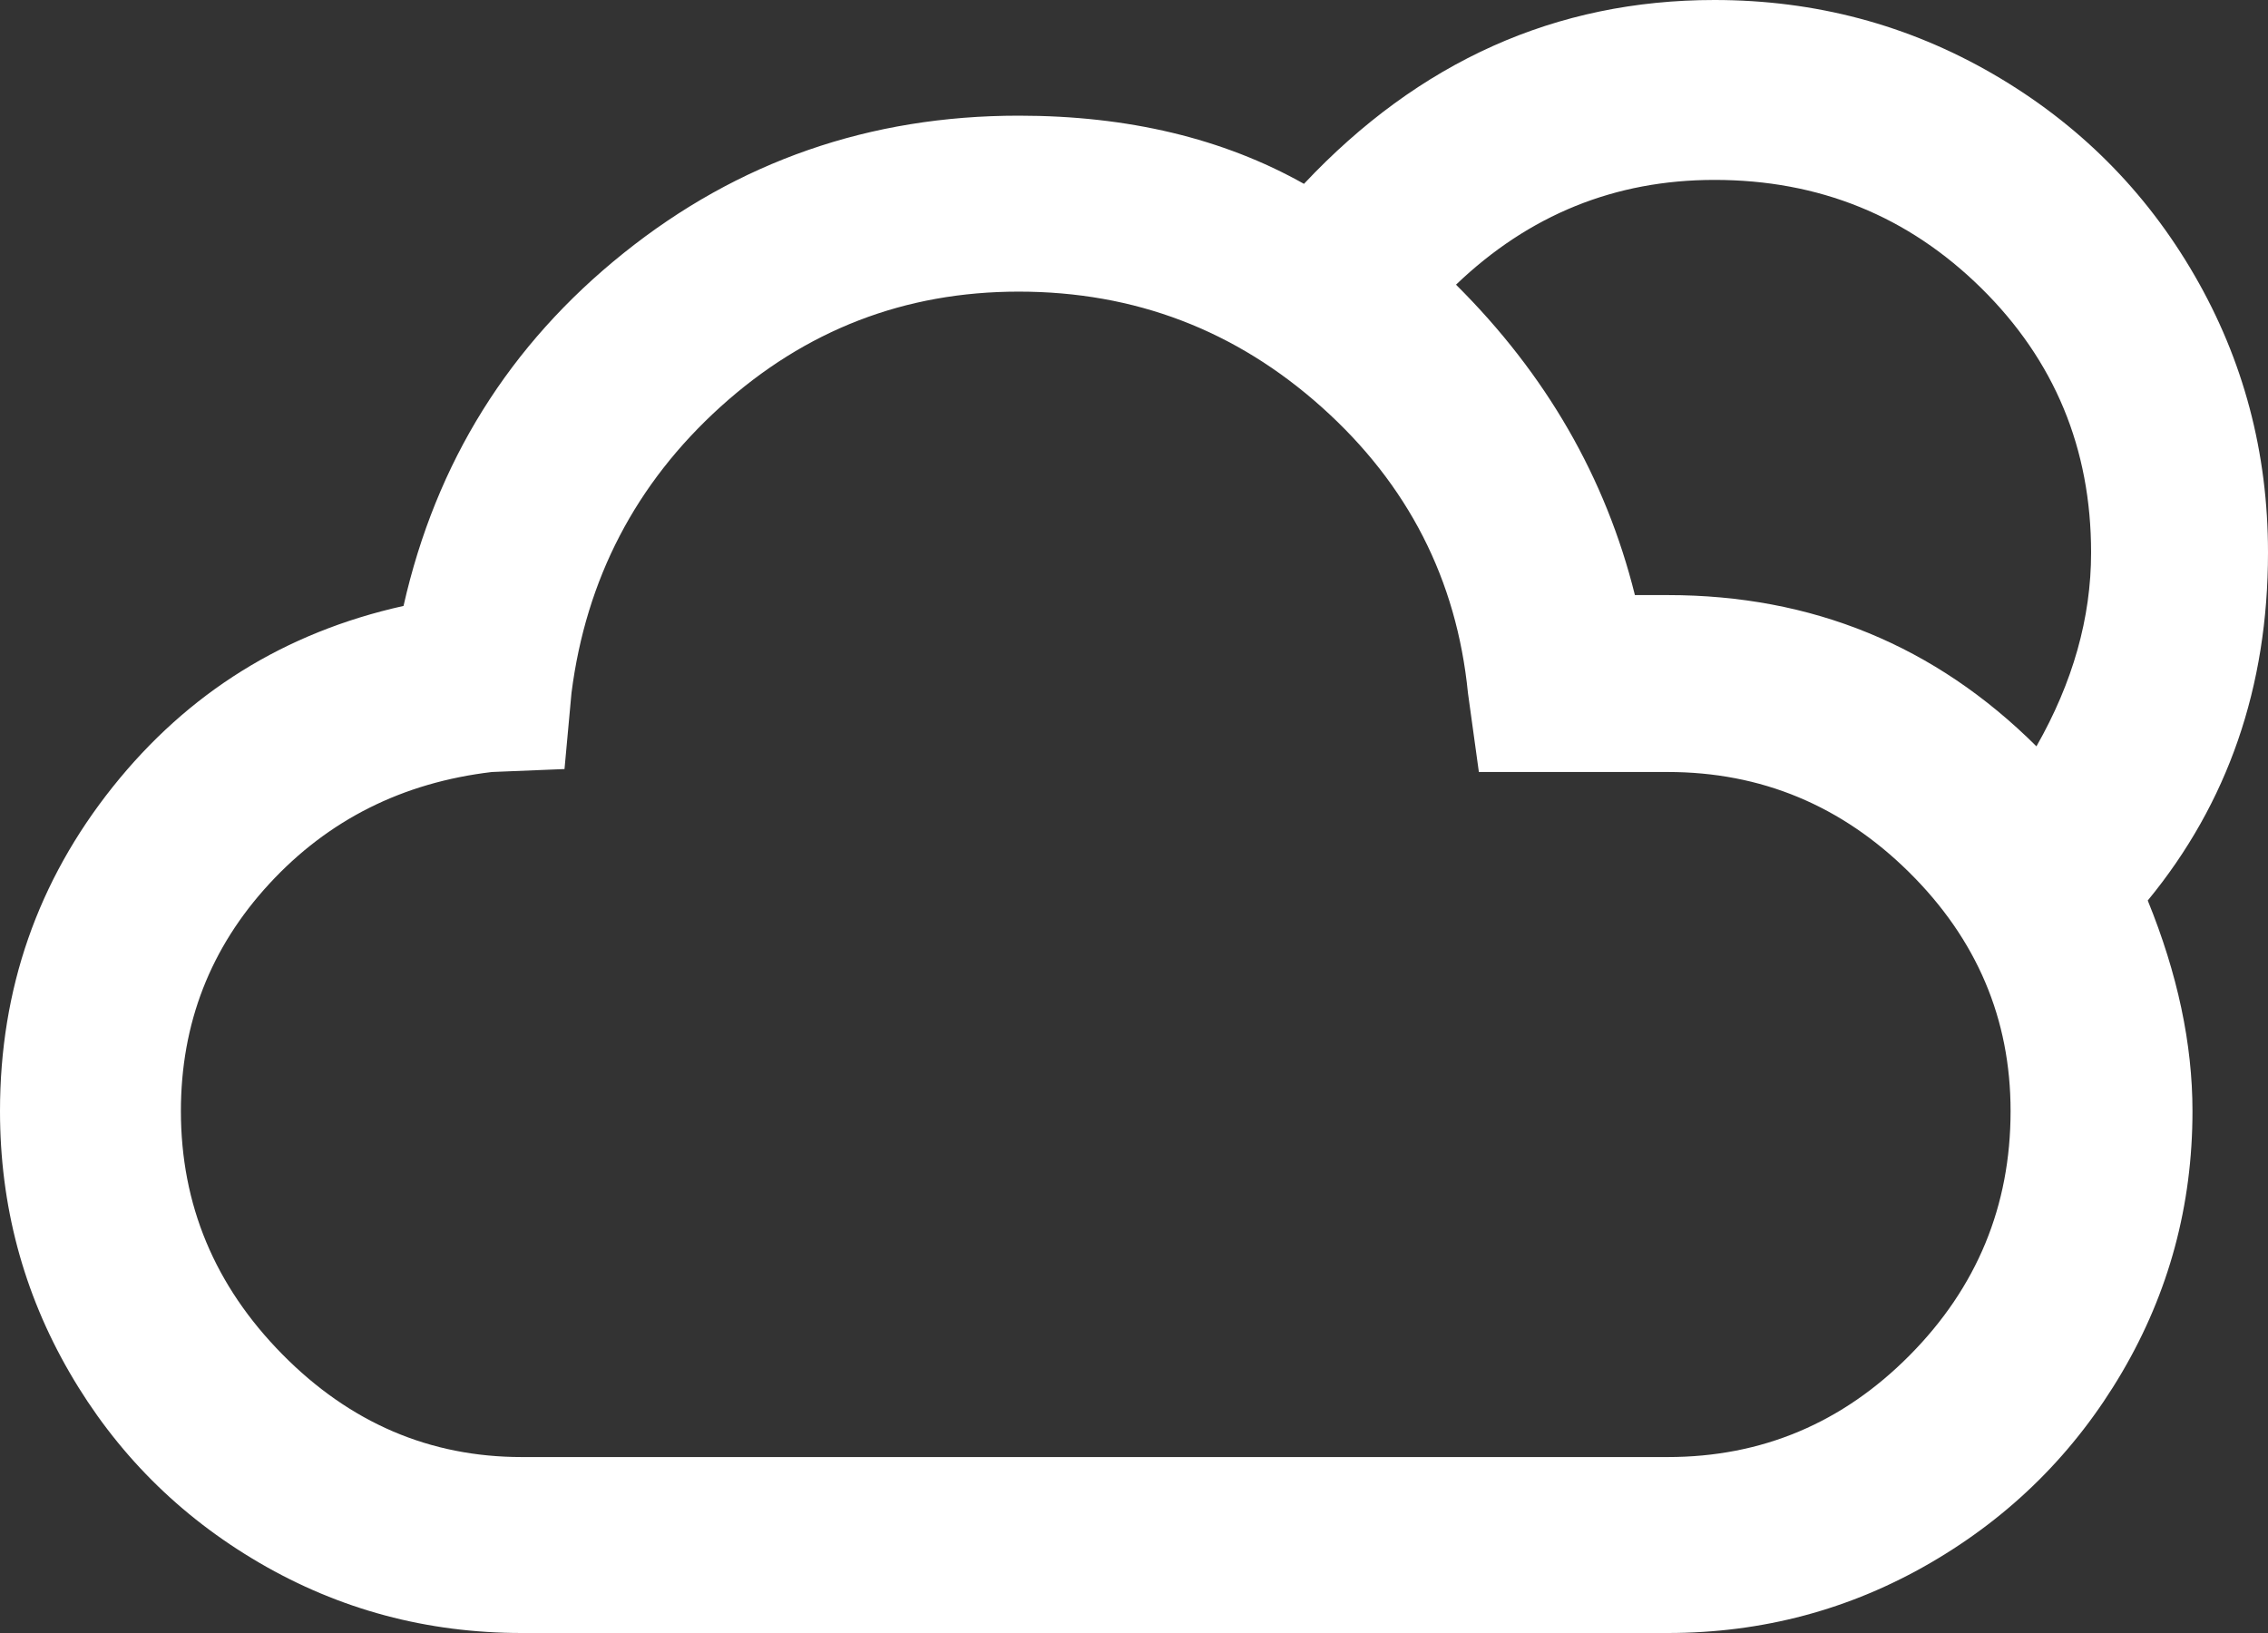 <?xml version="1.0" encoding="UTF-8"?>
<svg width="50px" height="36px" viewBox="0 0 50 36" version="1.1" xmlns="http://www.w3.org/2000/svg" xmlns:xlink="http://www.w3.org/1999/xlink">
    <rect x="0" y="0" width="50" height="36" fill="#333333" stroke="none"/>
    <!-- Generator: Sketch 52.4 (67378) - http://www.bohemiancoding.com/sketch -->
    <title>Shape</title>
    <desc>Created with Sketch.</desc>
    <g id="Page-1" stroke="none" stroke-width="1" fill="none" fill-rule="evenodd">
        <g id="Weather---Avenir-Next" transform="translate(-441, -612)" fill="#FFFFFF" fill-rule="nonzero">
            <g id="Group-3" transform="translate(309, 499)">
                <g id="Group-4" transform="translate(9, 36)">
                    <path d="M123,101.494 C123,103.571 123.511,105.493 124.534,107.258 C125.556,109.023 126.951,110.421 128.719,111.453 C130.486,112.484 132.414,113 134.503,113 L159.766,113 C161.855,113 163.787,112.484 165.561,111.453 C167.336,110.421 168.742,109.023 169.779,107.258 C170.816,105.493 171.335,103.571 171.335,101.494 C171.335,100.012 171.006,98.465 170.349,96.852 C172.116,94.702 173,92.145 173,89.182 C173,86.973 172.46,84.936 171.379,83.069 C170.298,81.202 168.819,79.724 166.942,78.634 C165.065,77.545 163.016,77 160.796,77 C157.305,77 154.288,78.351 151.747,81.053 C149.965,80.051 147.869,79.55 145.458,79.55 C142.172,79.55 139.269,80.559 136.749,82.579 C134.229,84.598 132.611,87.191 131.896,90.358 C129.281,90.939 127.145,92.269 125.487,94.346 C123.829,96.424 123,98.806 123,101.494 Z M126.988,101.494 C126.988,99.562 127.638,97.891 128.938,96.482 C130.238,95.073 131.874,94.252 133.846,94.019 L135.445,93.954 L135.599,92.276 C135.92,89.763 137.015,87.66 138.885,85.967 C140.755,84.275 142.946,83.429 145.458,83.429 C148.015,83.429 150.242,84.278 152.141,85.978 C154.04,87.678 155.114,89.777 155.362,92.276 L155.603,94.019 L159.766,94.019 C161.826,94.019 163.6,94.757 165.09,96.231 C166.58,97.706 167.325,99.46 167.325,101.494 C167.325,103.586 166.584,105.38 165.101,106.877 C163.619,108.373 161.84,109.121 159.766,109.121 L134.503,109.121 C132.473,109.121 130.713,108.366 129.223,106.855 C127.733,105.344 126.988,103.557 126.988,101.494 Z M155.099,83.276 C156.706,81.736 158.605,80.966 160.796,80.966 C163.104,80.966 165.065,81.762 166.679,83.352 C168.293,84.943 169.1,86.886 169.1,89.182 C169.1,90.62 168.698,92.044 167.895,93.453 C165.66,91.23 162.95,90.119 159.766,90.119 L159.043,90.119 C158.4,87.533 157.086,85.252 155.099,83.276 Z" id="Shape"></path>
                </g>
            </g>
        </g>
    </g>
</svg>
